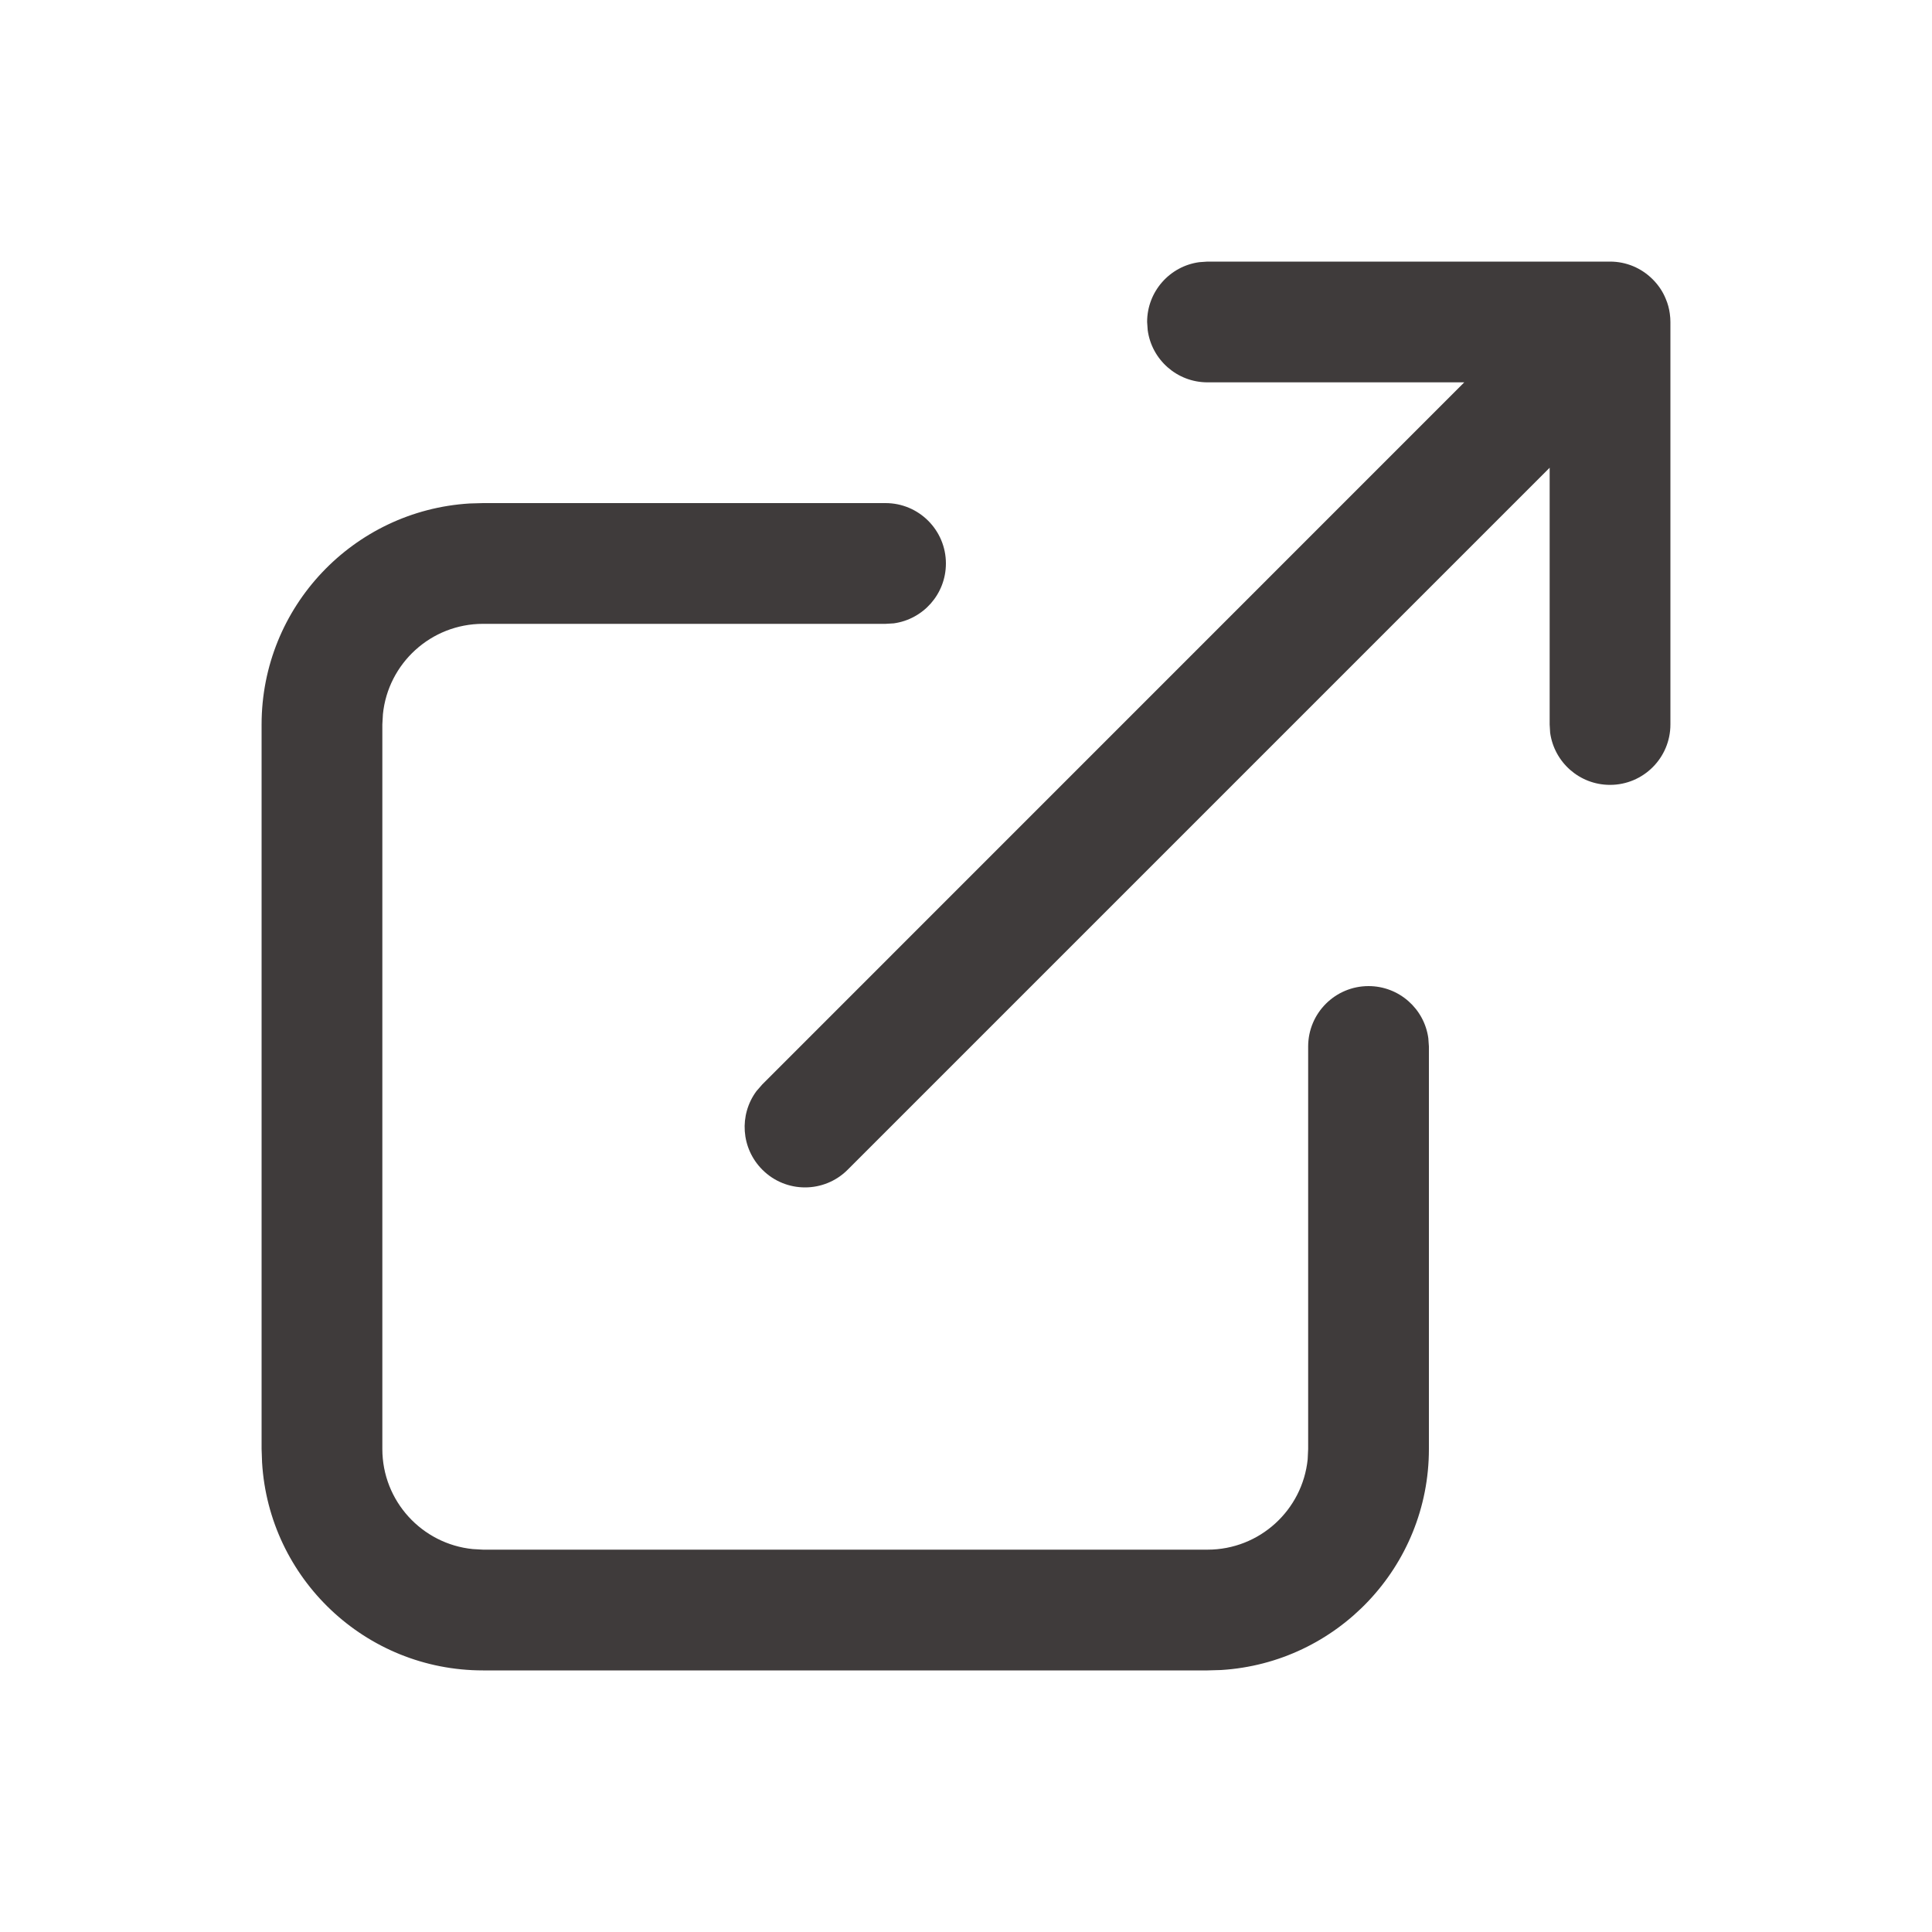<svg width="20" height="20" viewBox="0 0 20 20" fill="none" xmlns="http://www.w3.org/2000/svg">
    <path fill-rule="evenodd" clip-rule="evenodd" d="M12.5 3.958H15.158L7.892 11.225L7.831 11.295C7.649 11.54 7.67 11.887 7.892 12.109C8.136 12.353 8.531 12.353 8.775 12.109L16.042 4.842V7.5L16.047 7.585C16.089 7.89 16.35 8.125 16.667 8.125C17.012 8.125 17.292 7.845 17.292 7.5V3.333C17.292 3.305 17.29 3.277 17.286 3.249L17.286 3.248C17.279 3.195 17.265 3.143 17.244 3.094C17.215 3.022 17.171 2.955 17.113 2.896L17.104 2.887C16.991 2.776 16.837 2.708 16.667 2.708H16.667H12.5L12.415 2.714C12.11 2.755 11.875 3.017 11.875 3.333L11.881 3.418C11.922 3.723 12.184 3.958 12.5 3.958ZM9.792 5.833C9.792 5.488 9.512 5.208 9.167 5.208H5L4.861 5.212C3.66 5.285 2.708 6.281 2.708 7.5V15L2.713 15.14C2.785 16.34 3.781 17.292 5 17.292H12.5L12.64 17.288C13.84 17.215 14.792 16.219 14.792 15V10.833L14.786 10.748C14.745 10.443 14.483 10.208 14.167 10.208C13.822 10.208 13.542 10.488 13.542 10.833V15L13.537 15.107C13.483 15.632 13.04 16.042 12.5 16.042H5L4.894 16.036C4.368 15.983 3.958 15.539 3.958 15V7.5L3.964 7.393C4.017 6.868 4.461 6.458 5 6.458H9.167L9.252 6.453C9.557 6.411 9.792 6.15 9.792 5.833Z" fill="#3F3B3B"/>
</svg>
